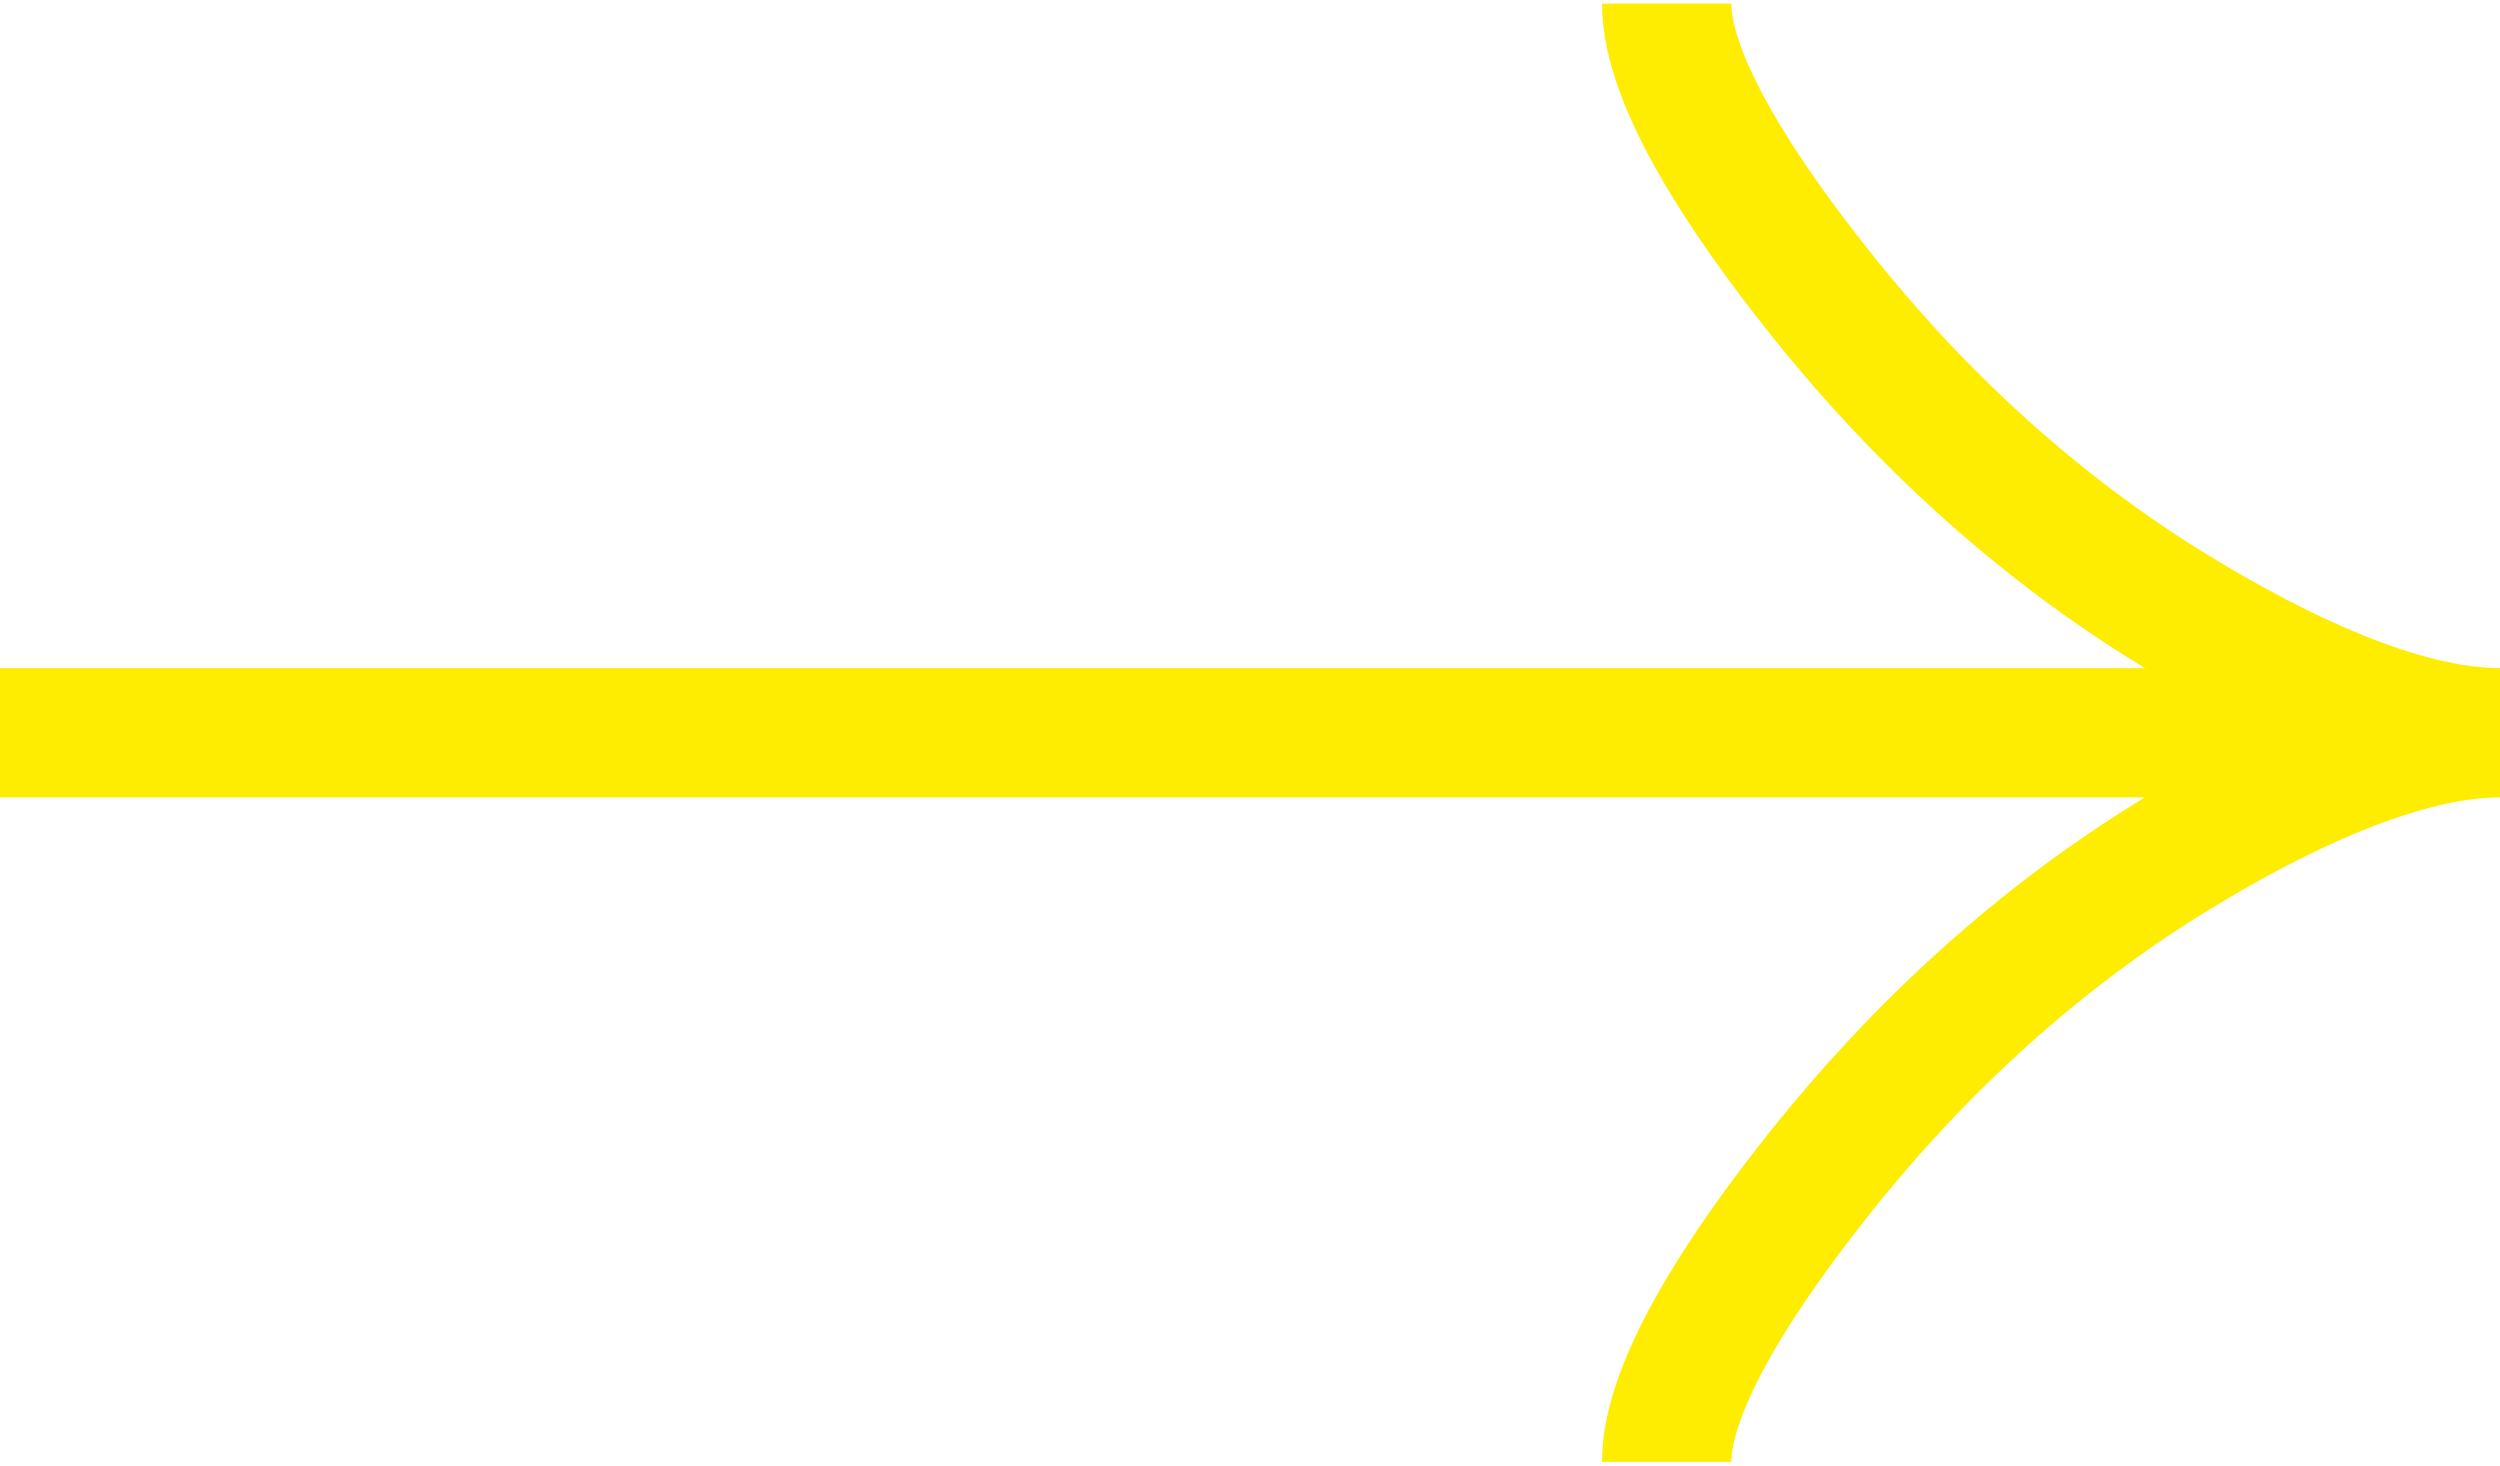 <svg width="58" height="34" viewBox="0 0 58 34" fill="none" xmlns="http://www.w3.org/2000/svg">
<path d="M38.667 0.083C38.667 1.876 40.438 4.554 42.231 6.801C44.537 9.701 47.292 12.232 50.45 14.162C52.819 15.61 55.69 17 58 17M58 17C55.69 17 52.816 18.389 50.45 19.837C47.292 21.77 44.537 24.3 42.231 27.196C40.438 29.445 38.667 32.128 38.667 33.916M58 17L3.07525e-06 17" stroke="#FEED00" stroke-width="3"/>
</svg>
